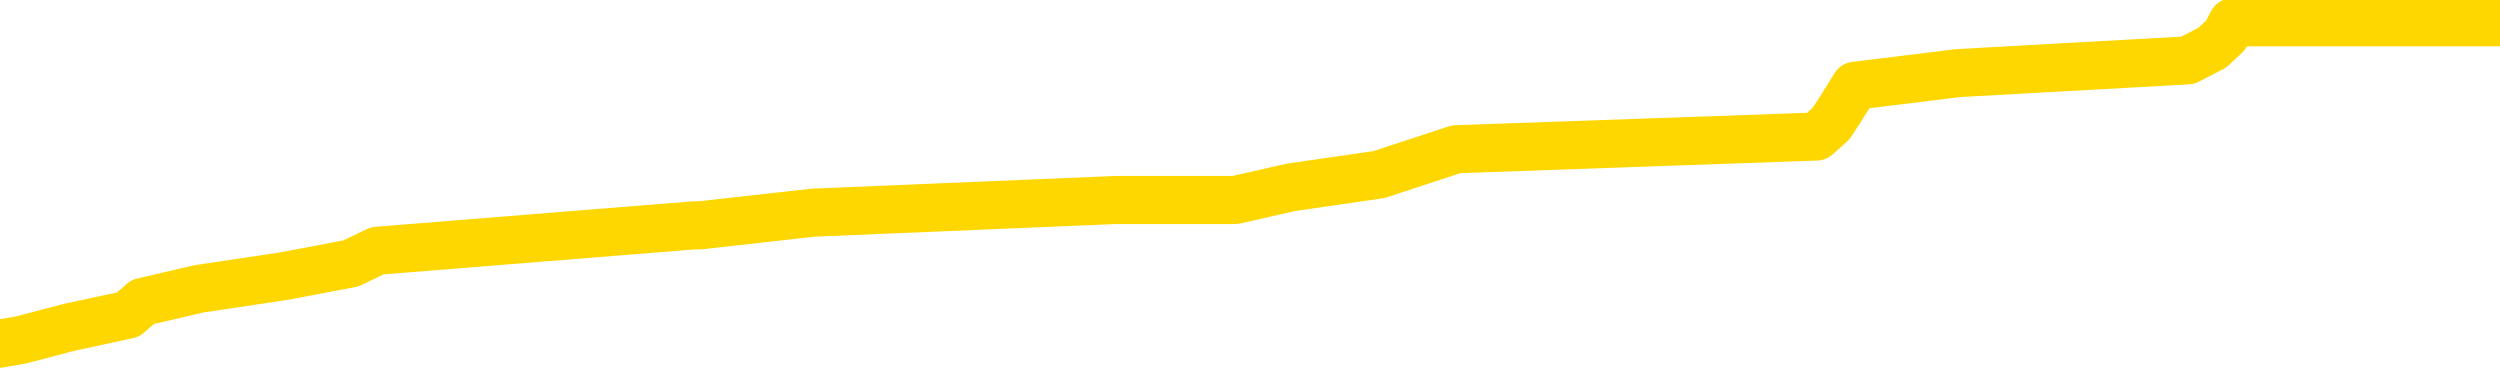 <svg xmlns="http://www.w3.org/2000/svg" version="1.1" viewBox="0 0 6500 1000">
	<path fill="none" stroke="gold" stroke-width="125" stroke-linecap="round" stroke-linejoin="round" d="M0 52403  L-433272 52403 L-433088 52370 L-432597 52304 L-432304 52271 L-431993 52205 L-431758 52172 L-431705 52106 L-431645 52039 L-431492 52006 L-431452 51940 L-431319 51907 L-431027 51874 L-430486 51874 L-429876 51841 L-429828 51841 L-429188 51808 L-429154 51808 L-428629 51808 L-428496 51775 L-428106 51709 L-427778 51643 L-427661 51577 L-427449 51511 L-426733 51511 L-426163 51478 L-426055 51478 L-425881 51445 L-425660 51379 L-425258 51346 L-425232 51280 L-424304 51214 L-424217 51148 L-424135 51082 L-424065 51016 L-423767 50983 L-423615 50917 L-421725 50950 L-421624 50950 L-421362 50950 L-421068 50983 L-420927 50917 L-420678 50917 L-420642 50884 L-420484 50851 L-420021 50785 L-419768 50751 L-419555 50685 L-419304 50652 L-418955 50619 L-418028 50553 L-417934 50487 L-417523 50454 L-416352 50388 L-415163 50355 L-415071 50289 L-415044 50223 L-414778 50157 L-414479 50091 L-414350 50025 L-414312 49959 L-413498 49959 L-413114 49992 L-412053 50025 L-411992 50025 L-411727 50685 L-411256 51313 L-411063 51940 L-410800 52568 L-410463 52535 L-410327 52502 L-409872 52469 L-409129 52436 L-409111 52403 L-408946 52337 L-408878 52337 L-408361 52304 L-407333 52304 L-407137 52271 L-406648 52238 L-406286 52205 L-405877 52205 L-405492 52238 L-403788 52238 L-403690 52238 L-403618 52238 L-403557 52238 L-403373 52205 L-403036 52205 L-402396 52172 L-402319 52139 L-402257 52139 L-402071 52106 L-401991 52106 L-401814 52072 L-401795 52039 L-401565 52039 L-401177 52006 L-400289 52006 L-400249 51973 L-400161 51940 L-400134 51874 L-399125 51841 L-398976 51775 L-398952 51742 L-398819 51709 L-398779 51676 L-397521 51643 L-397463 51643 L-396923 51610 L-396870 51610 L-396824 51610 L-396429 51577 L-396289 51544 L-396089 51511 L-395943 51511 L-395778 51511 L-395501 51544 L-395143 51544 L-394590 51511 L-393945 51478 L-393686 51412 L-393533 51379 L-393132 51346 L-393092 51313 L-392971 51280 L-392909 51313 L-392895 51313 L-392801 51313 L-392508 51280 L-392357 51148 L-392027 51082 L-391949 51016 L-391873 50983 L-391646 50884 L-391580 50818 L-391352 50751 L-391300 50685 L-391135 50652 L-390129 50619 L-389946 50586 L-389395 50553 L-389002 50487 L-388604 50454 L-387754 50388 L-387676 50355 L-387097 50322 L-386656 50322 L-386415 50289 L-386257 50289 L-385857 50223 L-385836 50223 L-385391 50190 L-384986 50157 L-384850 50091 L-384675 50025 L-384538 49959 L-384288 49893 L-383288 49860 L-383206 49827 L-383071 49794 L-383032 49761 L-382142 49728 L-381926 49695 L-381483 49662 L-381366 49629 L-381309 49596 L-380633 49596 L-380532 49563 L-380504 49563 L-379162 49530 L-378756 49497 L-378716 49464 L-377788 49430 L-377690 49397 L-377557 49364 L-377153 49331 L-377127 49298 L-377034 49265 L-376817 49232 L-376406 49166 L-375253 49100 L-374961 49034 L-374932 48968 L-374324 48935 L-374074 48869 L-374054 48836 L-373125 48803 L-373074 48737 L-372951 48704 L-372934 48638 L-372778 48605 L-372603 48539 L-372466 48506 L-372410 48473 L-372302 48440 L-372216 48407 L-371983 48374 L-371908 48341 L-371600 48308 L-371482 48275 L-371312 48242 L-371221 48209 L-371118 48209 L-371095 48176 L-371018 48176 L-370920 48109 L-370553 48076 L-370449 48043 L-369945 48010 L-369493 47977 L-369455 47944 L-369431 47911 L-369390 47878 L-369262 47845 L-369161 47812 L-368719 47779 L-368437 47746 L-367845 47713 L-367714 47680 L-367440 47614 L-367287 47581 L-367134 47548 L-367049 47482 L-366971 47449 L-366785 47416 L-366734 47416 L-366707 47383 L-366627 47350 L-366604 47317 L-366321 47251 L-365717 47185 L-364722 47152 L-364424 47119 L-363690 47086 L-363445 47053 L-363355 47020 L-362778 46987 L-362080 46954 L-361327 46921 L-361009 46888 L-360626 46821 L-360549 46788 L-359915 46755 L-359729 46722 L-359641 46722 L-359512 46722 L-359199 46689 L-359150 46656 L-359008 46623 L-358986 46590 L-358018 46557 L-357473 46524 L-356995 46524 L-356934 46524 L-356610 46524 L-356588 46491 L-356526 46491 L-356316 46458 L-356239 46425 L-356184 46392 L-356162 46359 L-356123 46326 L-356107 46293 L-355350 46260 L-355333 46227 L-354534 46194 L-354381 46161 L-353476 46128 L-352970 46095 L-352740 46029 L-352699 46029 L-352584 45996 L-352408 45963 L-351653 45996 L-351518 45963 L-351354 45930 L-351036 45897 L-350860 45831 L-349838 45765 L-349815 45699 L-349564 45666 L-349350 45600 L-348717 45567 L-348479 45500 L-348446 45434 L-348268 45368 L-348188 45302 L-348098 45269 L-348033 45203 L-347593 45137 L-347570 45104 L-347029 45071 L-346773 45038 L-346278 45005 L-345401 44972 L-345364 44939 L-345312 44906 L-345270 44873 L-345153 44840 L-344877 44807 L-344670 44741 L-344472 44675 L-344449 44609 L-344399 44543 L-344360 44510 L-344282 44477 L-343684 44411 L-343624 44378 L-343521 44345 L-343367 44312 L-342735 44279 L-342054 44246 L-341751 44179 L-341404 44146 L-341207 44113 L-341159 44047 L-340838 44014 L-340211 43981 L-340064 43948 L-340028 43915 L-339970 43882 L-339893 43816 L-339652 43816 L-339564 43783 L-339469 43750 L-339176 43717 L-339041 43684 L-338981 43651 L-338944 43585 L-338672 43585 L-337666 43552 L-337490 43519 L-337440 43519 L-337147 43486 L-336955 43420 L-336622 43387 L-336115 43354 L-335553 43288 L-335538 43222 L-335521 43189 L-335421 43123 L-335306 43057 L-335267 42991 L-335230 42958 L-335164 42958 L-335136 42925 L-334997 42958 L-334704 42958 L-334654 42958 L-334549 42958 L-334284 42925 L-333819 42892 L-333675 42892 L-333620 42825 L-333563 42792 L-333372 42759 L-333007 42726 L-332793 42726 L-332598 42726 L-332540 42726 L-332481 42660 L-332327 42627 L-332058 42594 L-331628 42759 L-331612 42759 L-331535 42726 L-331471 42693 L-331341 42462 L-331318 42429 L-331034 42396 L-330986 42363 L-330932 42330 L-330469 42297 L-330430 42297 L-330390 42264 L-330199 42231 L-329719 42198 L-329232 42165 L-329216 42132 L-329178 42099 L-328921 42066 L-328844 42000 L-328614 41967 L-328598 41901 L-328303 41835 L-327861 41802 L-327414 41769 L-326910 41736 L-326756 41703 L-326469 41670 L-326429 41604 L-326098 41571 L-325876 41537 L-325359 41471 L-325283 41438 L-325035 41372 L-324841 41306 L-324781 41273 L-324005 41240 L-323931 41240 L-323700 41207 L-323683 41207 L-323622 41174 L-323426 41141 L-322962 41141 L-322939 41108 L-322809 41108 L-321508 41108 L-321491 41108 L-321414 41075 L-321321 41075 L-321103 41075 L-320951 41042 L-320773 41075 L-320719 41108 L-320432 41141 L-320392 41141 L-320023 41141 L-319582 41141 L-319399 41141 L-319078 41108 L-318783 41108 L-318337 41042 L-318265 41009 L-317803 40943 L-317365 40910 L-317183 40877 L-315729 40811 L-315597 40778 L-315140 40712 L-314914 40679 L-314527 40613 L-314011 40547 L-313057 40481 L-312263 40415 L-311588 40382 L-311163 40316 L-310852 40283 L-310622 40183 L-309938 40084 L-309925 39985 L-309715 39853 L-309693 39820 L-309519 39754 L-308569 39721 L-308301 39655 L-307486 39622 L-307175 39556 L-307138 39523 L-307080 39457 L-306463 39424 L-305825 39358 L-304199 39325 L-303526 39292 L-302884 39292 L-302806 39292 L-302750 39292 L-302714 39292 L-302686 39259 L-302574 39193 L-302556 39160 L-302533 39127 L-302380 39094 L-302326 39028 L-302248 38995 L-302129 38962 L-302031 38928 L-301914 38895 L-301644 38829 L-301375 38796 L-301357 38730 L-301157 38697 L-301010 38631 L-300784 38598 L-300650 38565 L-300341 38532 L-300281 38499 L-299928 38433 L-299579 38400 L-299478 38367 L-299414 38301 L-299354 38268 L-298970 38202 L-298589 38169 L-298484 38136 L-298224 38103 L-297953 38037 L-297794 38004 L-297761 37971 L-297699 37938 L-297558 37905 L-297374 37872 L-297330 37839 L-297042 37839 L-297025 37806 L-296792 37806 L-296731 37773 L-296693 37773 L-296113 37740 L-295980 37707 L-295956 37574 L-295938 37343 L-295920 37079 L-295904 36815 L-295880 36551 L-295864 36353 L-295843 36121 L-295826 35890 L-295803 35758 L-295786 35626 L-295764 35527 L-295748 35461 L-295699 35362 L-295626 35263 L-295592 35098 L-295568 34965 L-295532 34833 L-295491 34701 L-295454 34635 L-295438 34503 L-295414 34404 L-295377 34338 L-295360 34239 L-295337 34173 L-295319 34107 L-295301 34041 L-295285 33975 L-295255 33876 L-295229 33777 L-295184 33744 L-295168 33678 L-295126 33644 L-295078 33578 L-295007 33512 L-294992 33446 L-294976 33380 L-294913 33347 L-294874 33314 L-294835 33281 L-294669 33248 L-294604 33215 L-294588 33182 L-294544 33116 L-294485 33083 L-294273 33050 L-294239 33017 L-294197 32984 L-294119 32951 L-293581 32918 L-293503 32885 L-293399 32819 L-293310 32786 L-293134 32753 L-292783 32720 L-292628 32687 L-292190 32654 L-292033 32621 L-291903 32588 L-291199 32522 L-290998 32489 L-290038 32423 L-289555 32390 L-289456 32390 L-289364 32357 L-289119 32323 L-289046 32290 L-288603 32224 L-288507 32191 L-288492 32158 L-288476 32125 L-288451 32092 L-287985 32059 L-287768 32026 L-287628 31993 L-287335 31960 L-287246 31927 L-287205 31894 L-287175 31861 L-287002 31828 L-286943 31795 L-286867 31762 L-286787 31729 L-286717 31729 L-286408 31696 L-286323 31663 L-286109 31630 L-286074 31597 L-285390 31564 L-285291 31531 L-285086 31498 L-285040 31465 L-284761 31432 L-284699 31399 L-284682 31333 L-284604 31300 L-284296 31234 L-284272 31201 L-284218 31135 L-284195 31102 L-284073 31069 L-283937 31002 L-283693 30969 L-283567 30969 L-282920 30936 L-282904 30936 L-282880 30936 L-282699 30870 L-282623 30837 L-282531 30804 L-282104 30771 L-281687 30738 L-281294 30672 L-281216 30639 L-281197 30606 L-280834 30573 L-280597 30540 L-280369 30507 L-280056 30474 L-279978 30441 L-279897 30375 L-279719 30309 L-279704 30276 L-279438 30210 L-279358 30177 L-279128 30144 L-278902 30111 L-278586 30111 L-278411 30078 L-278050 30078 L-277658 30045 L-277589 29979 L-277525 29946 L-277385 29880 L-277333 29847 L-277231 29781 L-276729 29748 L-276532 29714 L-276285 29681 L-276100 29648 L-275800 29615 L-275724 29582 L-275558 29516 L-274674 29483 L-274645 29417 L-274522 29351 L-273944 29318 L-273866 29285 L-273152 29285 L-272840 29285 L-272627 29285 L-272610 29285 L-272224 29285 L-271699 29219 L-271253 29186 L-270923 29153 L-270770 29120 L-270444 29120 L-270266 29087 L-270185 29087 L-269978 29021 L-269803 28988 L-268874 28955 L-267985 28922 L-267945 28889 L-267717 28889 L-267338 28856 L-266551 28823 L-266316 28790 L-266240 28757 L-265883 28724 L-265311 28658 L-265044 28625 L-264658 28592 L-264554 28592 L-264384 28592 L-263766 28592 L-263555 28592 L-263247 28592 L-263194 28559 L-263066 28526 L-263013 28493 L-262894 28460 L-262558 28393 L-261598 28360 L-261467 28294 L-261265 28261 L-260634 28228 L-260323 28195 L-259909 28162 L-259881 28129 L-259736 28096 L-259316 28063 L-257983 28063 L-257936 28030 L-257808 27964 L-257791 27931 L-257213 27865 L-257007 27832 L-256978 27799 L-256937 27766 L-256880 27733 L-256842 27700 L-256764 27667 L-256621 27634 L-256166 27601 L-256048 27568 L-255763 27535 L-255390 27502 L-255294 27469 L-254967 27436 L-254613 27403 L-254443 27370 L-254395 27337 L-254286 27304 L-254197 27271 L-254170 27238 L-254093 27172 L-253790 27139 L-253756 27072 L-253684 27039 L-253316 27006 L-252981 26973 L-252900 26973 L-252680 26940 L-252509 26907 L-252481 26874 L-251984 26841 L-251435 26775 L-250554 26742 L-250456 26676 L-250379 26643 L-250104 26610 L-249857 26544 L-249783 26511 L-249722 26445 L-249603 26412 L-249560 26379 L-249450 26346 L-249373 26280 L-248673 26247 L-248427 26214 L-248388 26181 L-248231 26148 L-247632 26148 L-247405 26148 L-247313 26148 L-246838 26148 L-246241 26082 L-245721 26049 L-245700 26016 L-245554 25983 L-245234 25983 L-244693 25983 L-244461 25983 L-244290 25983 L-243804 25950 L-243576 25917 L-243491 25884 L-243145 25851 L-242819 25851 L-242296 25818 L-241969 25785 L-241368 25751 L-241170 25685 L-241119 25652 L-241078 25619 L-240797 25586 L-240112 25520 L-239802 25487 L-239777 25421 L-239586 25388 L-239363 25355 L-239277 25322 L-238614 25256 L-238589 25223 L-238367 25157 L-238037 25124 L-237685 25058 L-237481 25025 L-237248 24959 L-236990 24926 L-236801 24860 L-236754 24827 L-236526 24794 L-236492 24761 L-236335 24728 L-236121 24695 L-235948 24662 L-235857 24629 L-235579 24596 L-235336 24563 L-235020 24530 L-234594 24530 L-234557 24530 L-234073 24530 L-233840 24530 L-233628 24497 L-233402 24464 L-232852 24464 L-232605 24430 L-231771 24430 L-231715 24397 L-231693 24364 L-231535 24331 L-231074 24298 L-231033 24265 L-230693 24199 L-230560 24166 L-230337 24133 L-229765 24100 L-229293 24067 L-229099 24034 L-228906 24001 L-228716 23968 L-228614 23935 L-228246 23902 L-228200 23869 L-228118 23836 L-226825 23803 L-226777 23770 L-226508 23770 L-226363 23770 L-225812 23770 L-225696 23737 L-225614 23704 L-225255 23671 L-225031 23638 L-224750 23605 L-224420 23539 L-223913 23506 L-223800 23473 L-223721 23440 L-223557 23407 L-223263 23407 L-222794 23407 L-222597 23440 L-222547 23440 L-221897 23407 L-221775 23374 L-221321 23374 L-221285 23341 L-220817 23308 L-220706 23275 L-220690 23242 L-220474 23242 L-220293 23209 L-219761 23209 L-218732 23209 L-218532 23176 L-218074 23142 L-217126 23076 L-217027 23043 L-216673 22977 L-216612 22944 L-216598 22911 L-216563 22878 L-216193 22845 L-216073 22812 L-215831 22779 L-215667 22746 L-215480 22713 L-215359 22680 L-214289 22614 L-213430 22581 L-213218 22515 L-213121 22482 L-212947 22416 L-212614 22383 L-212542 22350 L-212484 22317 L-212309 22317 L-211920 22284 L-211685 22251 L-211573 22218 L-211456 22185 L-210476 22152 L-210450 22119 L-209856 22053 L-209823 22053 L-209675 22020 L-209390 21987 L-208478 21987 L-207532 21987 L-207379 21954 L-207277 21954 L-207145 21921 L-207002 21888 L-206976 21855 L-206861 21821 L-206643 21788 L-205962 21755 L-205832 21722 L-205529 21689 L-205289 21623 L-204956 21590 L-204318 21557 L-203975 21491 L-203914 21458 L-203758 21458 L-202836 21458 L-202366 21458 L-202322 21458 L-202310 21425 L-202268 21392 L-202246 21359 L-202219 21326 L-202075 21293 L-201653 21260 L-201318 21260 L-201126 21227 L-200698 21227 L-200510 21194 L-200121 21128 L-199587 21095 L-199214 21062 L-199193 21062 L-198943 21029 L-198824 20996 L-198749 20963 L-198613 20930 L-198573 20897 L-198494 20864 L-198099 20831 L-197603 20798 L-197491 20732 L-197318 20699 L-197010 20666 L-196563 20633 L-196240 20600 L-196097 20534 L-195670 20467 L-195517 20401 L-195462 20335 L-194648 20302 L-194628 20269 L-194256 20236 L-194199 20236 L-193070 20203 L-193002 20203 L-192444 20170 L-192249 20137 L-192113 20104 L-191880 20071 L-191533 20038 L-191498 19972 L-191463 19939 L-191394 19873 L-191045 19840 L-190873 19807 L-190389 19774 L-190372 19741 L-190047 19708 L-189890 19675 L-188749 19609 L-188724 19576 L-188532 19510 L-188339 19477 L-188088 19444 L-188071 19411 L-187051 19378 L-186753 19345 L-186678 19312 L-186542 19246 L-186366 19213 L-185789 19146 L-185574 19113 L-185510 19080 L-185379 19047 L-185342 18981 L-184819 18948 L-184681 31960 L-184667 31960 L-184644 31960 L-184624 31960 L-184396 18915 L-183621 18915 L-183579 18915 L-183211 18915 L-183133 18882 L-183081 18849 L-182408 18816 L-181665 18783 L-181241 18783 L-180793 18750 L-179731 18717 L-179420 18651 L-179010 18651 L-178937 18618 L-178413 18618 L-178319 18618 L-178301 18618 L-177856 18585 L-177671 18519 L-176890 18453 L-176218 18420 L-175806 18321 L-175574 18255 L-175433 18222 L-175352 18156 L-175332 18123 L-175256 18123 L-175127 18090 L-174810 18123 L-174586 18123 L-174261 18090 L-174199 18090 L-173829 18090 L-173796 18090 L-173587 18090 L-172920 18090 L-172842 18090 L-172684 18024 L-172574 18024 L-172247 17991 L-172092 17958 L-171751 17958 L-171694 17892 L-171356 17825 L-171153 17792 L-171100 17726 L-169723 17693 L-169594 17660 L-169160 17627 L-168840 17594 L-168012 17528 L-167889 17495 L-167158 17429 L-167002 17363 L-166961 17330 L-166907 17297 L-166884 17264 L-166770 17231 L-166474 17198 L-166184 17165 L-166130 17132 L-166009 17099 L-165979 17066 L-165879 17033 L-165435 17033 L-165283 17000 L-164448 17000 L-163906 16967 L-163571 16967 L-163556 16934 L-163480 16901 L-163364 16868 L-163169 16835 L-162905 16802 L-162071 16769 L-161974 16736 L-161453 16703 L-161411 16670 L-161312 16637 L-160483 16637 L-160348 16604 L-160010 16604 L-159456 16571 L-159076 16537 L-158913 16504 L-158603 16471 L-157790 16438 L-157484 16405 L-157216 16405 L-156894 16405 L-156573 16438 L-156298 16438 L-155469 16372 L-155374 16339 L-155282 16240 L-155177 16141 L-154790 16042 L-154310 15976 L-154294 15943 L-154175 15910 L-153807 15844 L-153713 15811 L-152879 15745 L-152802 15712 L-152502 15679 L-152411 15646 L-152004 15580 L-151894 15514 L-151195 15481 L-150722 15448 L-150661 15415 L-150443 15349 L-150169 15316 L-150056 15283 L-149029 15250 L-148642 15216 L-148622 15183 L-148289 15150 L-148044 15117 L-147611 15084 L-147501 15051 L-147383 15018 L-146932 14952 L-146341 14919 L-146005 14886 L-144112 14853 L-143998 14787 L-143787 14754 L-142468 14721 L-142362 7290 L-142296 -40 L-142260 -6810 L-142198 -6810 L-141698 553 L-141023 7819 L-141001 14523 L-140731 14457 L-139763 14457 L-139073 14424 L-138911 14391 L-138371 14358 L-138281 14325 L-137262 14292 L-136314 14226 L-135948 14259 L-135845 14292 L-135257 14292 L-135198 14292 L-135097 14259 L-134657 14193 L-134550 14160 L-134108 14127 L-133108 14028 L-132852 13928 L-132749 13829 L-132619 13763 L-132252 13697 L-131671 13631 L-131640 13598 L-131325 13565 L-129342 13532 L-129226 13499 L-129158 13499 L-128800 13466 L-127181 13433 L-127003 13433 L-126859 13433 L-126037 13466 L-125984 13499 L-125929 13499 L-125495 13499 L-124515 13532 L-124441 13532 L-123356 13499 L-123143 13499 L-122427 13433 L-122039 13400 L-121820 13334 L-121500 13268 L-121007 13202 L-120879 13169 L-120650 13103 L-120418 13037 L-120358 13004 L-120069 12971 L-119797 12905 L-118767 12872 L-117102 12839 L-116683 12806 L-116546 12773 L-116389 12773 L-116084 12740 L-115856 12674 L-115698 12641 L-115538 12574 L-115369 12508 L-115322 12475 L-115268 12442 L-115247 12442 L-114861 12409 L-114611 12409 L-114340 12409 L-114180 12409 L-114090 12409 L-112431 12409 L-112266 12442 L-111886 12409 L-111426 12409 L-110816 12343 L-109723 12310 L-109292 12277 L-109261 12244 L-109198 12211 L-109181 12178 L-107477 12145 L-107435 12112 L-106969 12079 L-106782 12046 L-106750 11980 L-106155 11947 L-106105 11914 L-105782 11881 L-105731 11848 L-105521 11815 L-105503 11782 L-105237 11716 L-105184 11683 L-104715 11650 L-104205 11584 L-104126 11584 L-103832 11551 L-103815 11518 L-103777 11485 L-103706 11452 L-103548 11419 L-102602 11419 L-102546 11419 L-102025 11419 L-101833 11386 L-101732 11386 L-101506 11353 L-100996 11353 L-100608 12244 L-100538 12244 L-100190 12211 L-99833 12178 L-98704 11220 L-98653 11154 L-98427 11121 L-98393 11088 L-98268 11022 L-98169 11022 L-97904 11022 L-97164 11055 L-96586 11055 L-96292 11055 L-95586 11055 L-95407 11022 L-95384 11022 L-94748 10989 L-94437 10956 L-94040 10956 L-94011 10923 L-93990 10890 L-93836 10857 L-93151 10857 L-93135 10857 L-92795 10857 L-92522 10824 L-92485 10791 L-92429 10725 L-92407 10692 L-92335 10659 L-92003 10626 L-91897 10593 L-91868 10527 L-91670 10494 L-91517 10461 L-90649 10428 L-90086 10362 L-90071 10362 L-89969 10329 L-89867 10362 L-89721 10362 L-89642 10362 L-89605 10329 L-89549 10296 L-89476 10263 L-89331 10230 L-88849 10230 L-88445 10197 L-87578 10230 L-87558 10230 L-87301 10230 L-87224 10230 L-87195 10197 L-87184 10131 L-87167 10098 L-86874 10065 L-86835 10032 L-86763 9999 L-86689 9965 L-86484 9932 L-86324 9833 L-86023 9734 L-85946 9602 L-85928 9503 L-85712 9437 L-85481 9437 L-85371 9470 L-85001 9503 L-84843 9503 L-84611 9503 L-84443 9503 L-84298 9470 L-84166 9437 L-82890 9371 L-82487 9305 L-82426 9272 L-82309 9206 L-81884 9173 L-81868 9107 L-81807 9074 L-81533 9008 L-81421 8975 L-81139 8909 L-80861 8876 L-80436 8810 L-80414 8777 L-80336 8744 L-80210 8711 L-79624 8678 L-79232 8644 L-78897 8611 L-78308 8578 L-78205 8578 L-78035 8545 L-77899 8545 L-77071 8512 L-75886 8479 L-75850 8446 L-75794 8446 L-75574 8413 L-75369 8413 L-75214 8413 L-74957 8380 L-74881 8347 L-74338 8314 L-74302 8281 L-74053 8248 L-73665 8215 L-72840 8182 L-72481 8149 L-72171 8149 L-71913 8116 L-71689 8083 L-71283 8050 L-71167 8017 L-70983 7984 L-70930 7984 L-70742 7951 L-70571 7918 L-70542 7885 L-70262 7852 L-69951 7819 L-69813 7786 L-69503 7753 L-69310 7753 L-69294 7720 L-68575 7720 L-68441 7654 L-68144 7621 L-68053 7588 L-67452 7588 L-67414 7555 L-67336 7522 L-66715 7489 L-66564 7423 L-66523 7390 L-66212 7357 L-66021 7323 L-65828 7257 L-65772 7191 L-65463 7158 L-65411 7125 L-65357 7158 L-65331 7158 L-65206 7158 L-64395 7125 L-64319 7092 L-63778 7059 L-63510 7026 L-62850 6993 L-61943 6960 L-61701 6927 L-61169 6894 L-60952 6861 L-59844 6894 L-59794 6894 L-59018 6894 L-58471 6861 L-58360 6828 L-58207 6762 L-58151 6729 L-57986 6696 L-57609 6663 L-57161 6630 L-57107 6597 L-56952 6564 L-56272 6531 L-56052 6498 L-55534 6465 L-54685 6399 L-54669 6366 L-52878 6333 L-52324 6300 L-52207 6267 L-51201 6234 L-51164 6201 L-50932 6201 L-50839 6201 L-50799 6201 L-50467 6168 L-50115 6135 L-49850 6069 L-49563 6035 L-49253 5969 L-48998 5903 L-48905 5870 L-48415 5837 L-48207 5804 L-47642 5771 L-47527 5804 L-47176 5771 L-47125 5771 L-47085 5771 L-46481 5705 L-45747 5639 L-45166 5573 L-44931 5507 L-44390 5408 L-44238 5342 L-43736 5309 L-43527 5243 L-43504 5243 L-43445 5210 L-42482 5210 L-42304 5177 L-41863 5144 L-41838 5078 L-41683 5045 L-41602 5045 L-41451 5078 L-40804 5078 L-40755 5045 L-39635 5012 L-38651 4979 L-38589 4946 L-37868 4913 L-37004 4880 L-36625 4847 L-36406 4847 L-35646 4814 L-35594 4781 L-35285 4714 L-34434 4714 L-34241 4681 L-34064 4648 L-33840 4648 L-33713 4615 L-33521 4615 L-33288 4582 L-33119 4615 L-32832 4582 L-32553 4582 L-32470 4549 L-32299 4516 L-32283 4450 L-32129 4417 L-32090 4384 L-31314 4351 L-31238 4351 L-31005 4285 L-30579 4252 L-30233 4219 L-29650 4186 L-29381 4186 L-29122 4186 L-28993 4120 L-28977 4087 L-28863 4054 L-28839 4021 L-28605 3988 L-28569 3955 L-27253 3955 L-27197 3922 L-26518 3856 L-25946 3856 L-25820 3856 L-25667 3856 L-25590 3856 L-25278 3790 L-25005 3757 L-24916 3691 L-24814 3691 L-23886 3658 L-23810 3658 L-23446 3658 L-23421 3625 L-23385 3592 L-22610 3526 L-22518 3493 L-22378 3460 L-21976 3427 L-21714 3427 L-21471 3460 L-21257 3427 L-21176 3427 L-21100 3427 L-21023 3427 L-20837 3460 L-20770 3460 L-20520 3460 L-20465 3427 L-20328 3393 L-20248 3327 L-20135 3294 L-19912 3261 L-19747 3228 L-19706 3195 L-19537 3162 L-19166 3129 L-19151 3096 L-19035 3063 L-18314 3030 L-18278 2997 L-18145 2997 L-17798 2964 L-17386 2964 L-17350 2964 L-17272 2931 L-17233 2898 L-16869 2865 L-16665 2832 L-16650 2799 L-16304 2766 L-15956 2766 L-15630 2766 L-15528 2733 L-15375 2733 L-15181 2700 L-14949 2700 L-14857 2700 L-14701 2700 L-14624 2700 L-14583 2667 L-14470 2634 L-14447 2601 L-14196 2601 L-14057 2535 L-13479 2436 L-12651 2370 L-12163 2304 L-12042 2271 L-12003 2238 L-11991 2205 L-11838 2139 L-11738 2072 L-11505 2039 L-11114 1973 L-10810 1940 L-10794 1907 L-10624 1874 L-10385 1808 L-9789 1808 L-9185 1775 L-9145 1775 L-9105 1775 L-8952 1742 L-8898 1709 L-8836 1676 L-8768 1643 L-8713 1577 L-8688 1544 L-8641 1511 L-8547 1445 L-8409 1412 L-8256 1379 L-8124 1346 L-8083 1346 L-8047 1313 L-7986 1280 L-7712 1214 L-7398 1181 L-7357 1115 L-7272 1082 L-7094 1049 L-6857 1016 L-6499 983 L-6470 950 L-5900 917 L-5778 884 L-5542 851 L-5519 851 L-5237 818 L-4952 818 L-4696 818 L-4125 785 L-3828 751 L-3752 718 L-3053 685 L-2975 652 L-2940 619 L-2914 586 L-2862 520 L-2668 487 L-2528 421 L-2492 388 L-2452 355 L-1857 322 L-1624 289 L-1341 520 L-1286 718 L-1212 950 L-1134 1148 L-898 1082 L-654 1049 L-519 1016 L-412 983 L-333 950 L54 884 L180 851 L333 818 L371 785 L517 751 L738 718 L912 685 L981 652 L1803 586 L1819 586 L2113 553 L2901 520 L3211 520 L3357 487 L3585 454 L3786 388 L4723 355 L4760 322 L4782 289 L4823 223 L5092 190 L5688 157 L5752 124 L5787 91 L5804 58 L6500 58" />
</svg>
